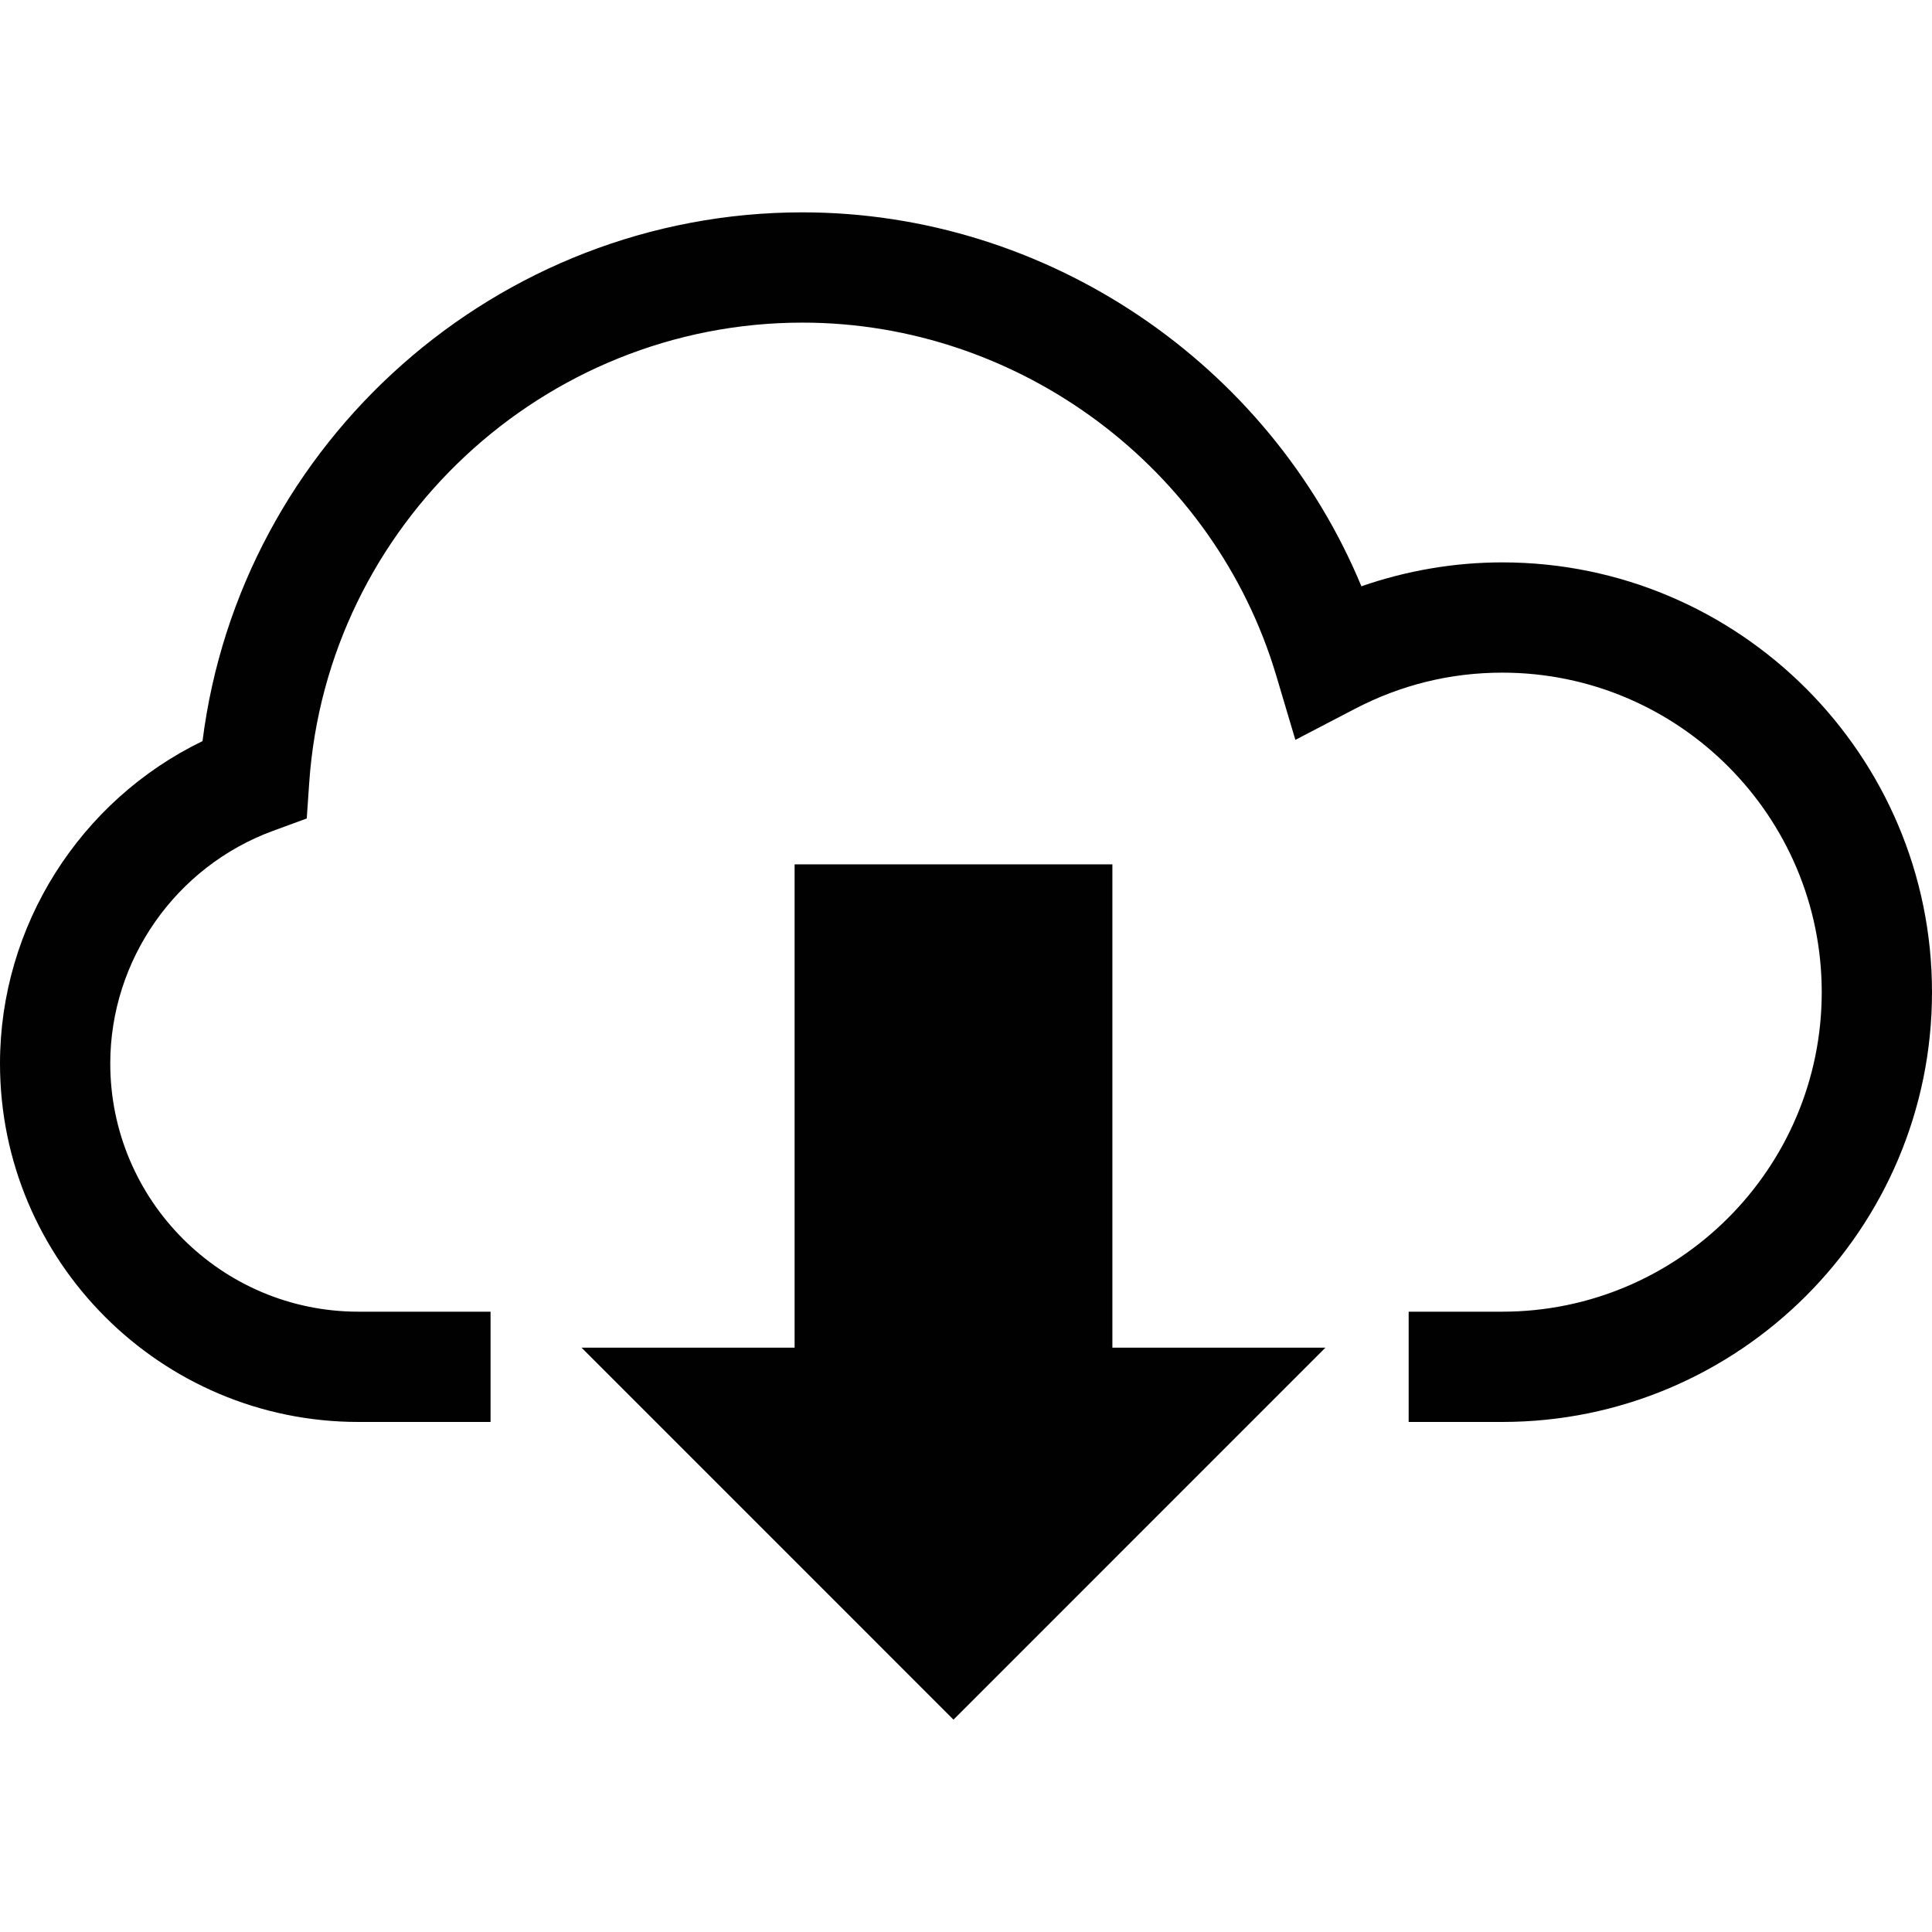 <?xml version="1.0" encoding="utf-8"?>
<!-- Generator: Adobe Illustrator 15.1.0, SVG Export Plug-In . SVG Version: 6.00 Build 0)  -->
<!DOCTYPE svg PUBLIC "-//W3C//DTD SVG 1.1//EN" "http://www.w3.org/Graphics/SVG/1.1/DTD/svg11.dtd">
<svg version="1.1" id="Layer_1" xmlns="http://www.w3.org/2000/svg" xmlns:xlink="http://www.w3.org/1999/xlink" x="0px" y="0px"
	 width="500px" height="500px" viewBox="0 0 500 500" enable-background="new 0 0 500 500" xml:space="preserve">
<g>
	<path fill="#010101" d="M388.782,145.544c-12.374,0-24.747,2.118-36.452,6.187c-23.935-57.688-81.312-96.774-144.664-96.774
		c-78.955,0-145.504,59.423-155.254,136.841C20.722,207.141,0,239.611,0,275.239C0,326.389,41.607,368,92.754,368h34.202v-28.537
		H92.754c-35.409,0-64.217-28.808-64.217-64.224c0-26.79,16.944-50.995,42.161-60.231l8.69-3.185l0.637-9.236
		c4.586-66.78,60.653-119.093,127.641-119.093c56.186,0,106.62,37.582,122.64,91.4l4.937,16.585l15.352-8.002
		c11.943-6.234,24.795-9.396,38.188-9.396c45.593,0,82.681,37.097,82.681,82.697c0,45.597-37.088,82.685-82.681,82.685h-24.222V368
		h24.222C450.108,368,500,318.108,500,256.778C500,195.444,450.108,145.544,388.782,145.544z"/>
	<polygon fill="#010101" points="287.883,223.687 205.644,223.687 205.644,348.779 150.505,348.779 246.762,445.044 
		343.015,348.779 287.883,348.779 	"/>
</g>
</svg>
